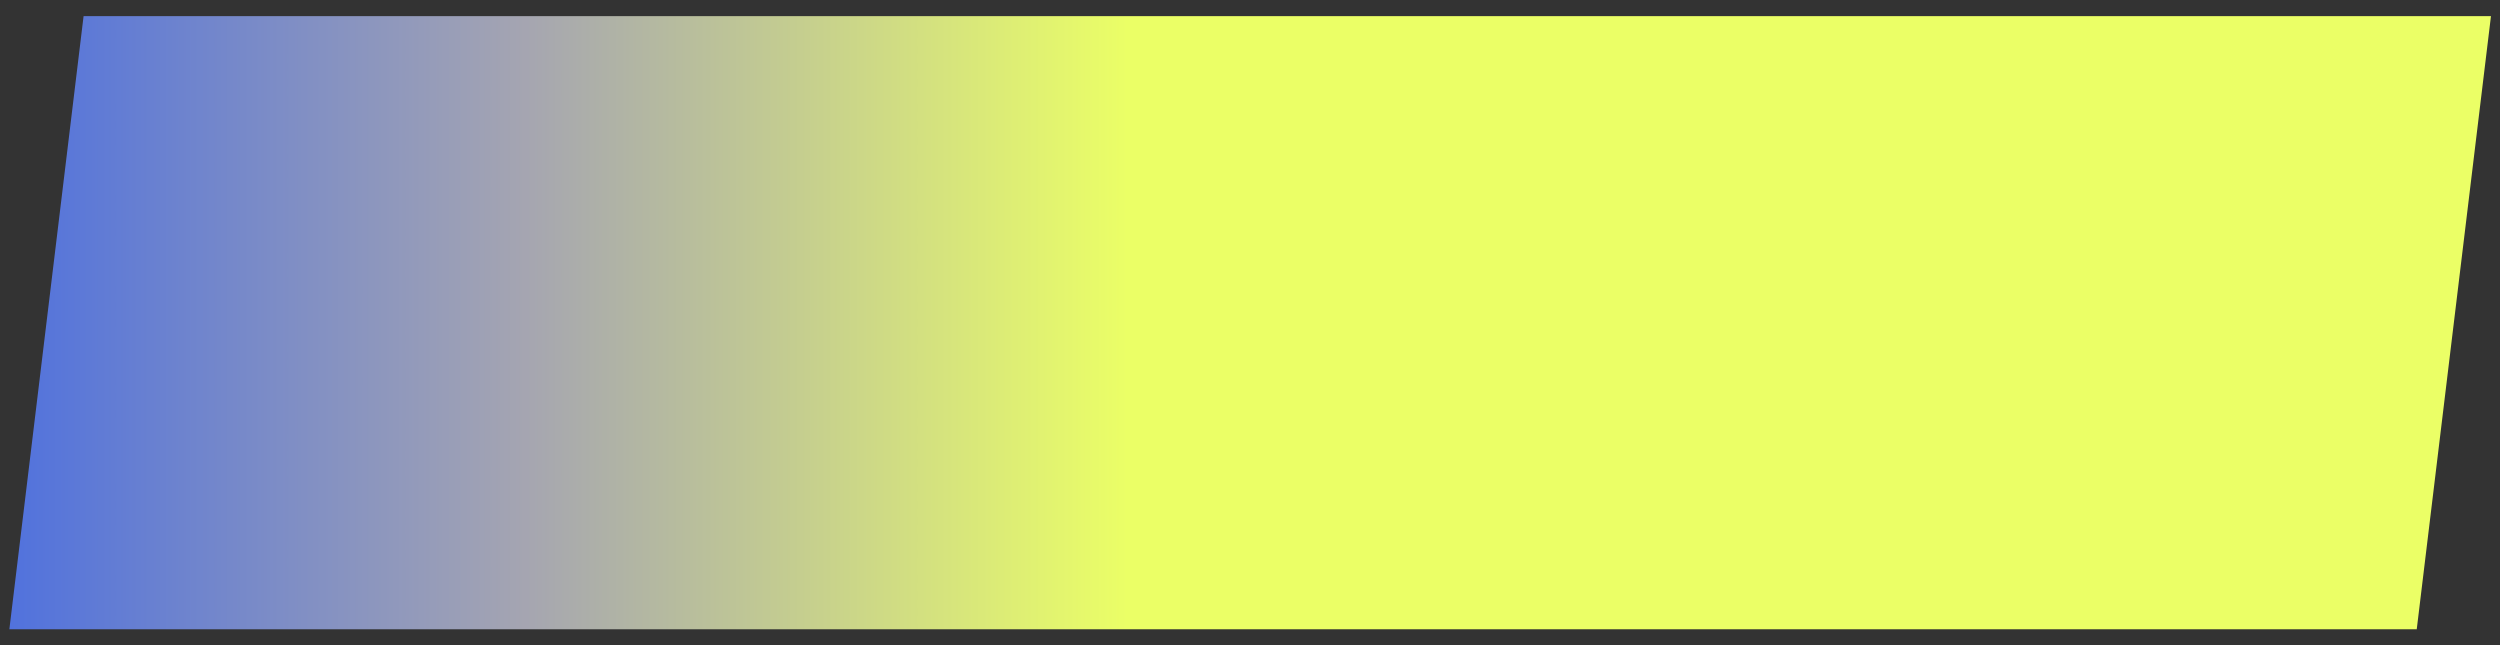 <?xml version="1.0" encoding="UTF-8" standalone="no"?>
<svg
   xmlns:dc="http://purl.org/dc/elements/1.1/"
   xmlns:cc="http://creativecommons.org/ns#"
   xmlns:rdf="http://www.w3.org/1999/02/22-rdf-syntax-ns#"
   xmlns:svg="http://www.w3.org/2000/svg"
   xmlns="http://www.w3.org/2000/svg"
   xmlns:sodipodi="http://sodipodi.sourceforge.net/DTD/sodipodi-0.dtd"
   xmlns:inkscape="http://www.inkscape.org/namespaces/inkscape"
   version="1.2"
   viewBox="0 0 774.7 199.9"
   overflow="visible"
   id="svg4136"
   inkscape:version="0.91 r13725"
   sodipodi:docname="prueba-bg2.svg">
  <rect x="0" y="0" width="774.7" height="199.9" fill="#333333" stroke="none"/>
  <defs
     id="defs4149" />
  <sodipodi:namedview
     pagecolor="#ffffff"
     bordercolor="#666666"
     borderopacity="1"
     objecttolerance="10"
     gridtolerance="10"
     guidetolerance="10"
     inkscape:pageopacity="0"
     inkscape:pageshadow="2"
     inkscape:window-width="1304"
     inkscape:window-height="746"
     id="namedview4147"
     showgrid="false"
     inkscape:zoom="1.0068413"
     inkscape:cx="387.35001"
     inkscape:cy="99.949997"
     inkscape:window-x="54"
     inkscape:window-y="-8"
     inkscape:window-maximized="1"
     inkscape:current-layer="svg4136" />
  <linearGradient
     id="a"
     gradientUnits="userSpaceOnUse"
     x1="2.864"
     y1="99.953"
     x2="349.752"
     y2="99.953">
    <stop
       offset="0"
       stop-color="#e23841"
       id="stop4139"
       style="stop-color:#5172dd;stop-opacity:1" />
    <stop
       offset="0.461"
       stop-color="#ec5b3c"
       id="stop4141"
       style="stop-color:#a5a5b1;stop-opacity:1" />
    <stop
       offset="1"
       stop-color="#f93"
       id="stop4143"
       style="stop-color:#ebff66;stop-opacity:1" />
  </linearGradient>
  <path
     fill="url(#a)"
     d="M748.9 195H2.9l23-190h746z"
     id="path4145"
     style="fill:url(#a)" />
</svg>
